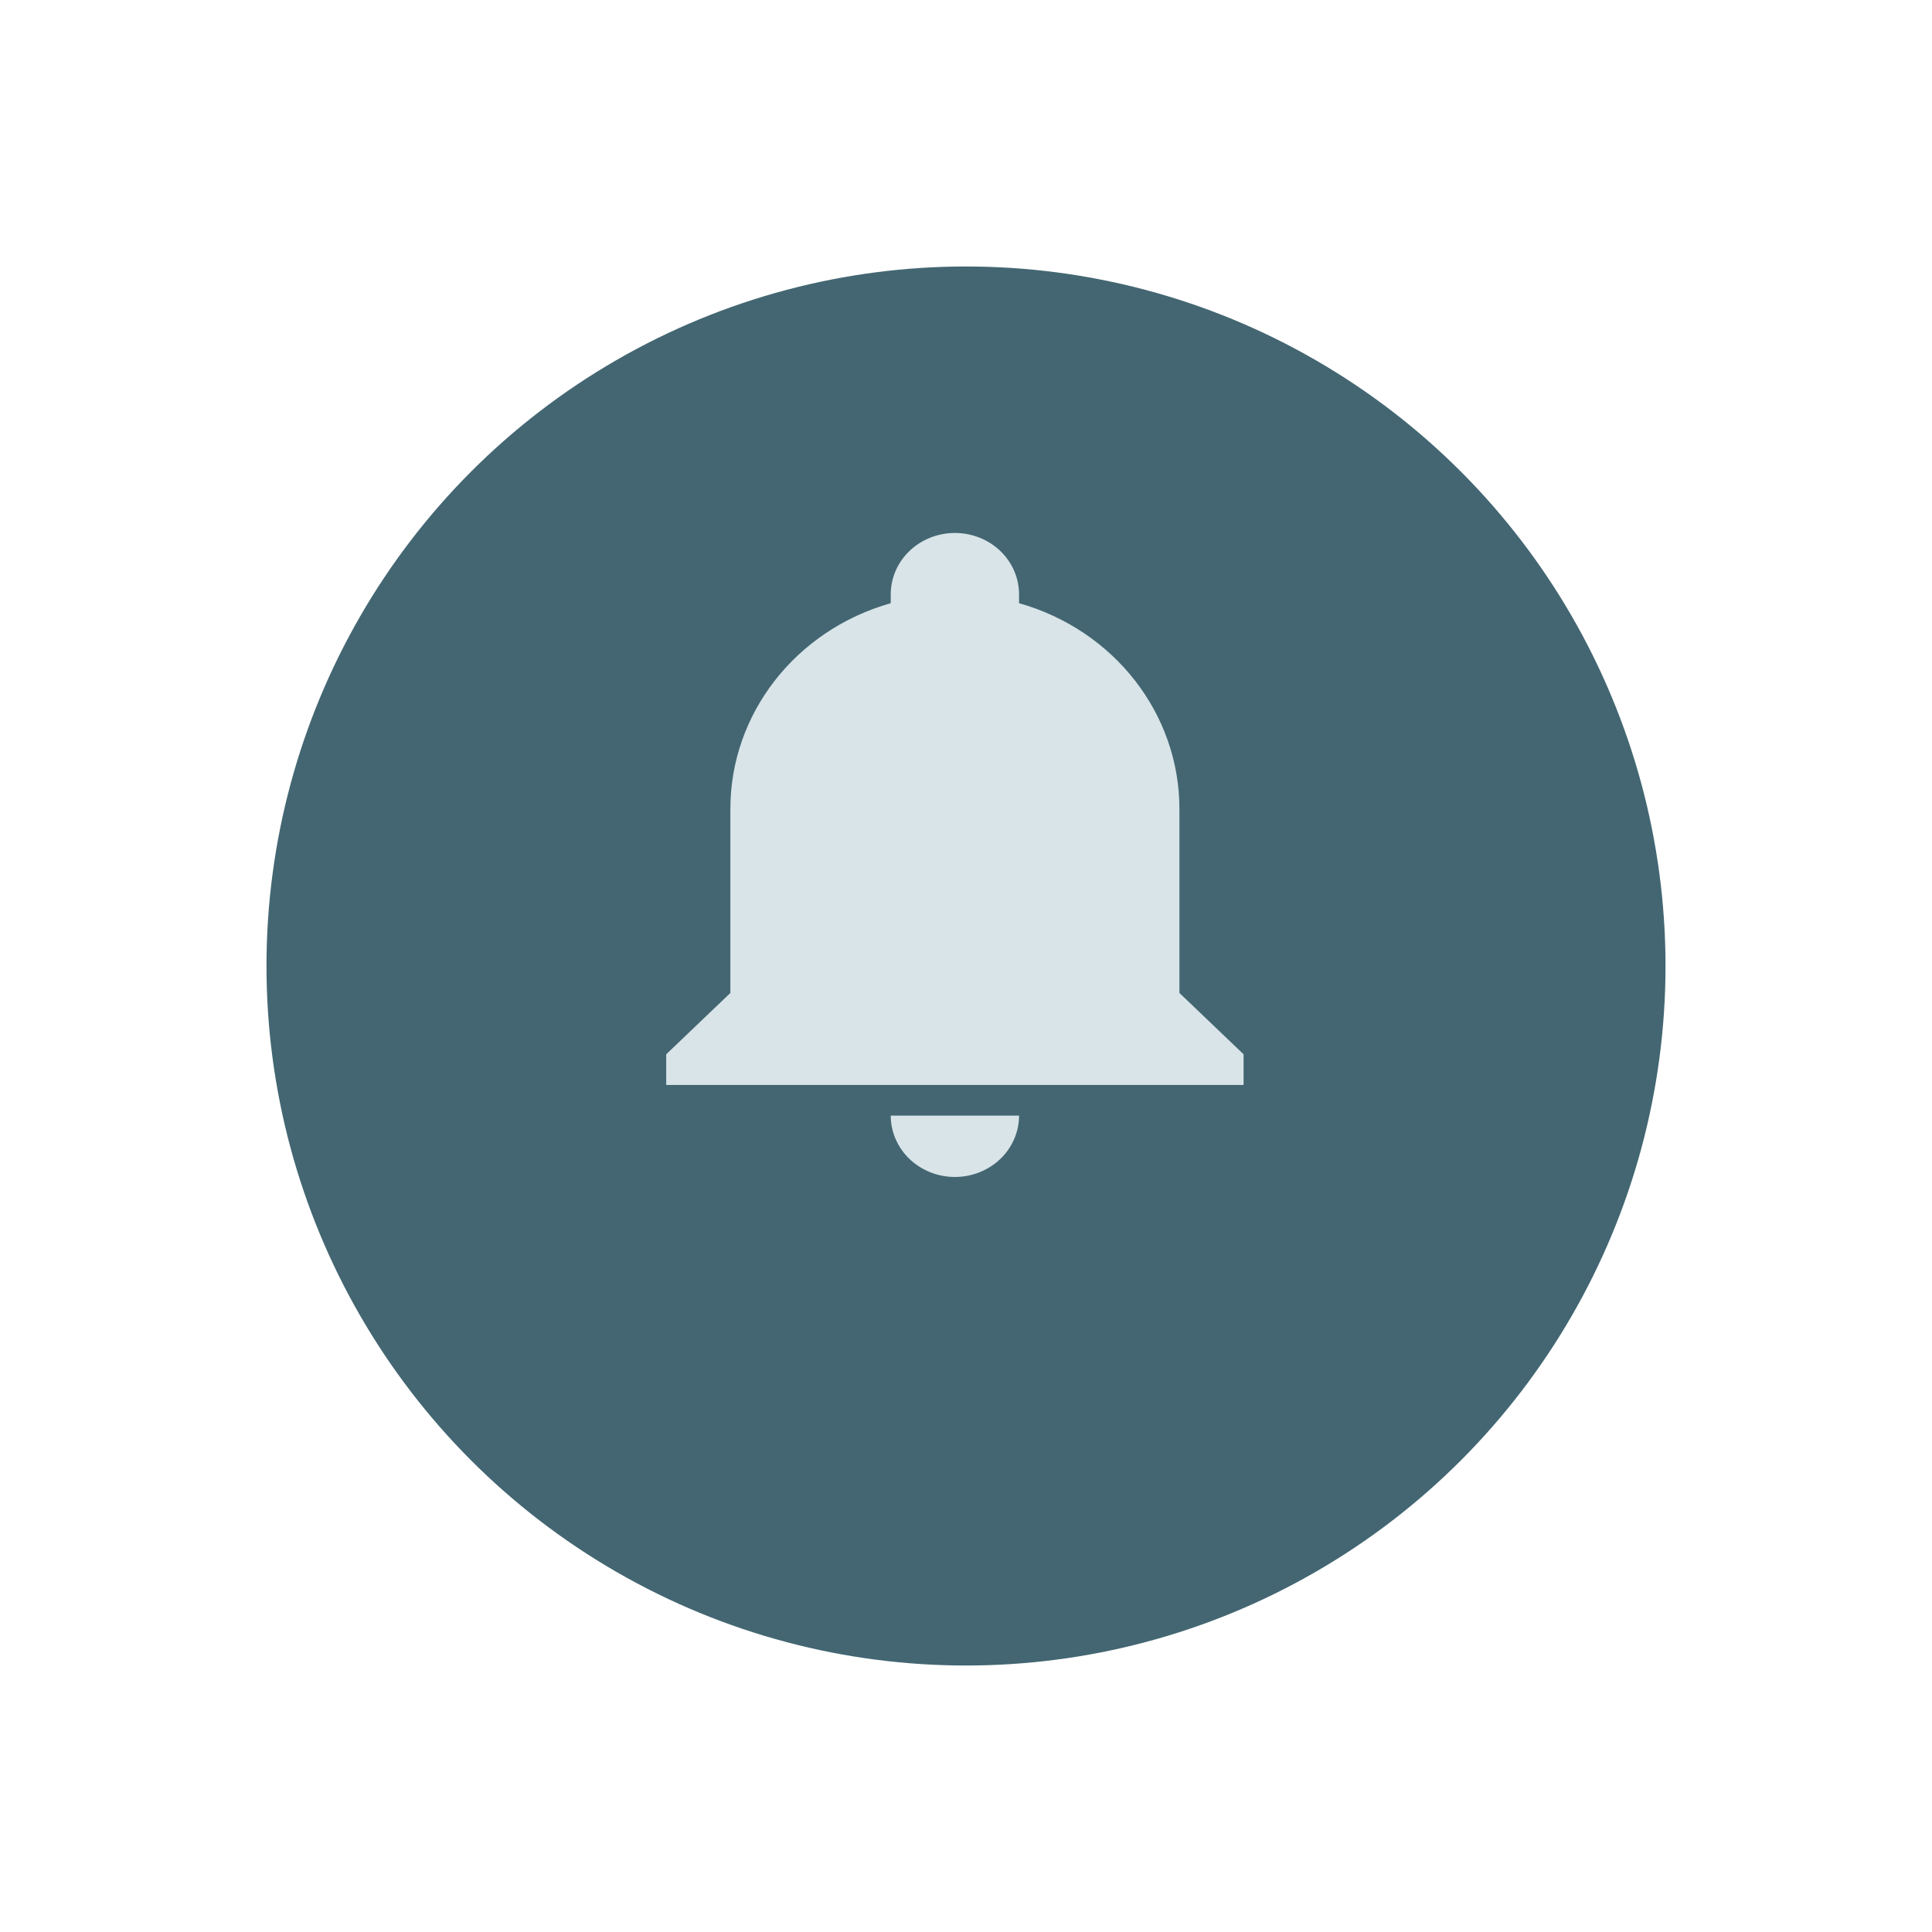 <svg width="87" height="87" viewBox="0 0 87 87" fill="none" xmlns="http://www.w3.org/2000/svg">
<g filter="url(#filter0_d_2214_2015)">
<circle cx="43.5" cy="39.5" r="31.5" fill="#436672"/>
</g>
<path d="M56 47.476V48.857H30V47.476L32.889 44.714V36.429C32.889 32.148 35.821 28.378 40.111 27.162V26.762C40.111 26.029 40.416 25.327 40.957 24.809C41.499 24.291 42.234 24 43 24C43.766 24 44.501 24.291 45.043 24.809C45.584 25.327 45.889 26.029 45.889 26.762V27.162C50.179 28.378 53.111 32.148 53.111 36.429V44.714L56 47.476ZM45.889 50.238C45.889 50.971 45.584 51.673 45.043 52.191C44.501 52.709 43.766 53 43 53C42.234 53 41.499 52.709 40.957 52.191C40.416 51.673 40.111 50.971 40.111 50.238" fill="#D8E4E8"/>
<defs>
<filter id="filter0_d_2214_2015" x="0" y="0" width="87" height="87" filterUnits="userSpaceOnUse" color-interpolation-filters="sRGB">
<feFlood flood-opacity="0" result="BackgroundImageFix"/>
<feColorMatrix in="SourceAlpha" type="matrix" values="0 0 0 0 0 0 0 0 0 0 0 0 0 0 0 0 0 0 127 0" result="hardAlpha"/>
<feOffset dy="4"/>
<feGaussianBlur stdDeviation="6"/>
<feComposite in2="hardAlpha" operator="out"/>
<feColorMatrix type="matrix" values="0 0 0 0 0 0 0 0 0 0 0 0 0 0 0 0 0 0 0.25 0"/>
<feBlend mode="normal" in2="BackgroundImageFix" result="effect1_dropShadow_2214_2015"/>
<feBlend mode="normal" in="SourceGraphic" in2="effect1_dropShadow_2214_2015" result="shape"/>
</filter>
</defs>
</svg>

